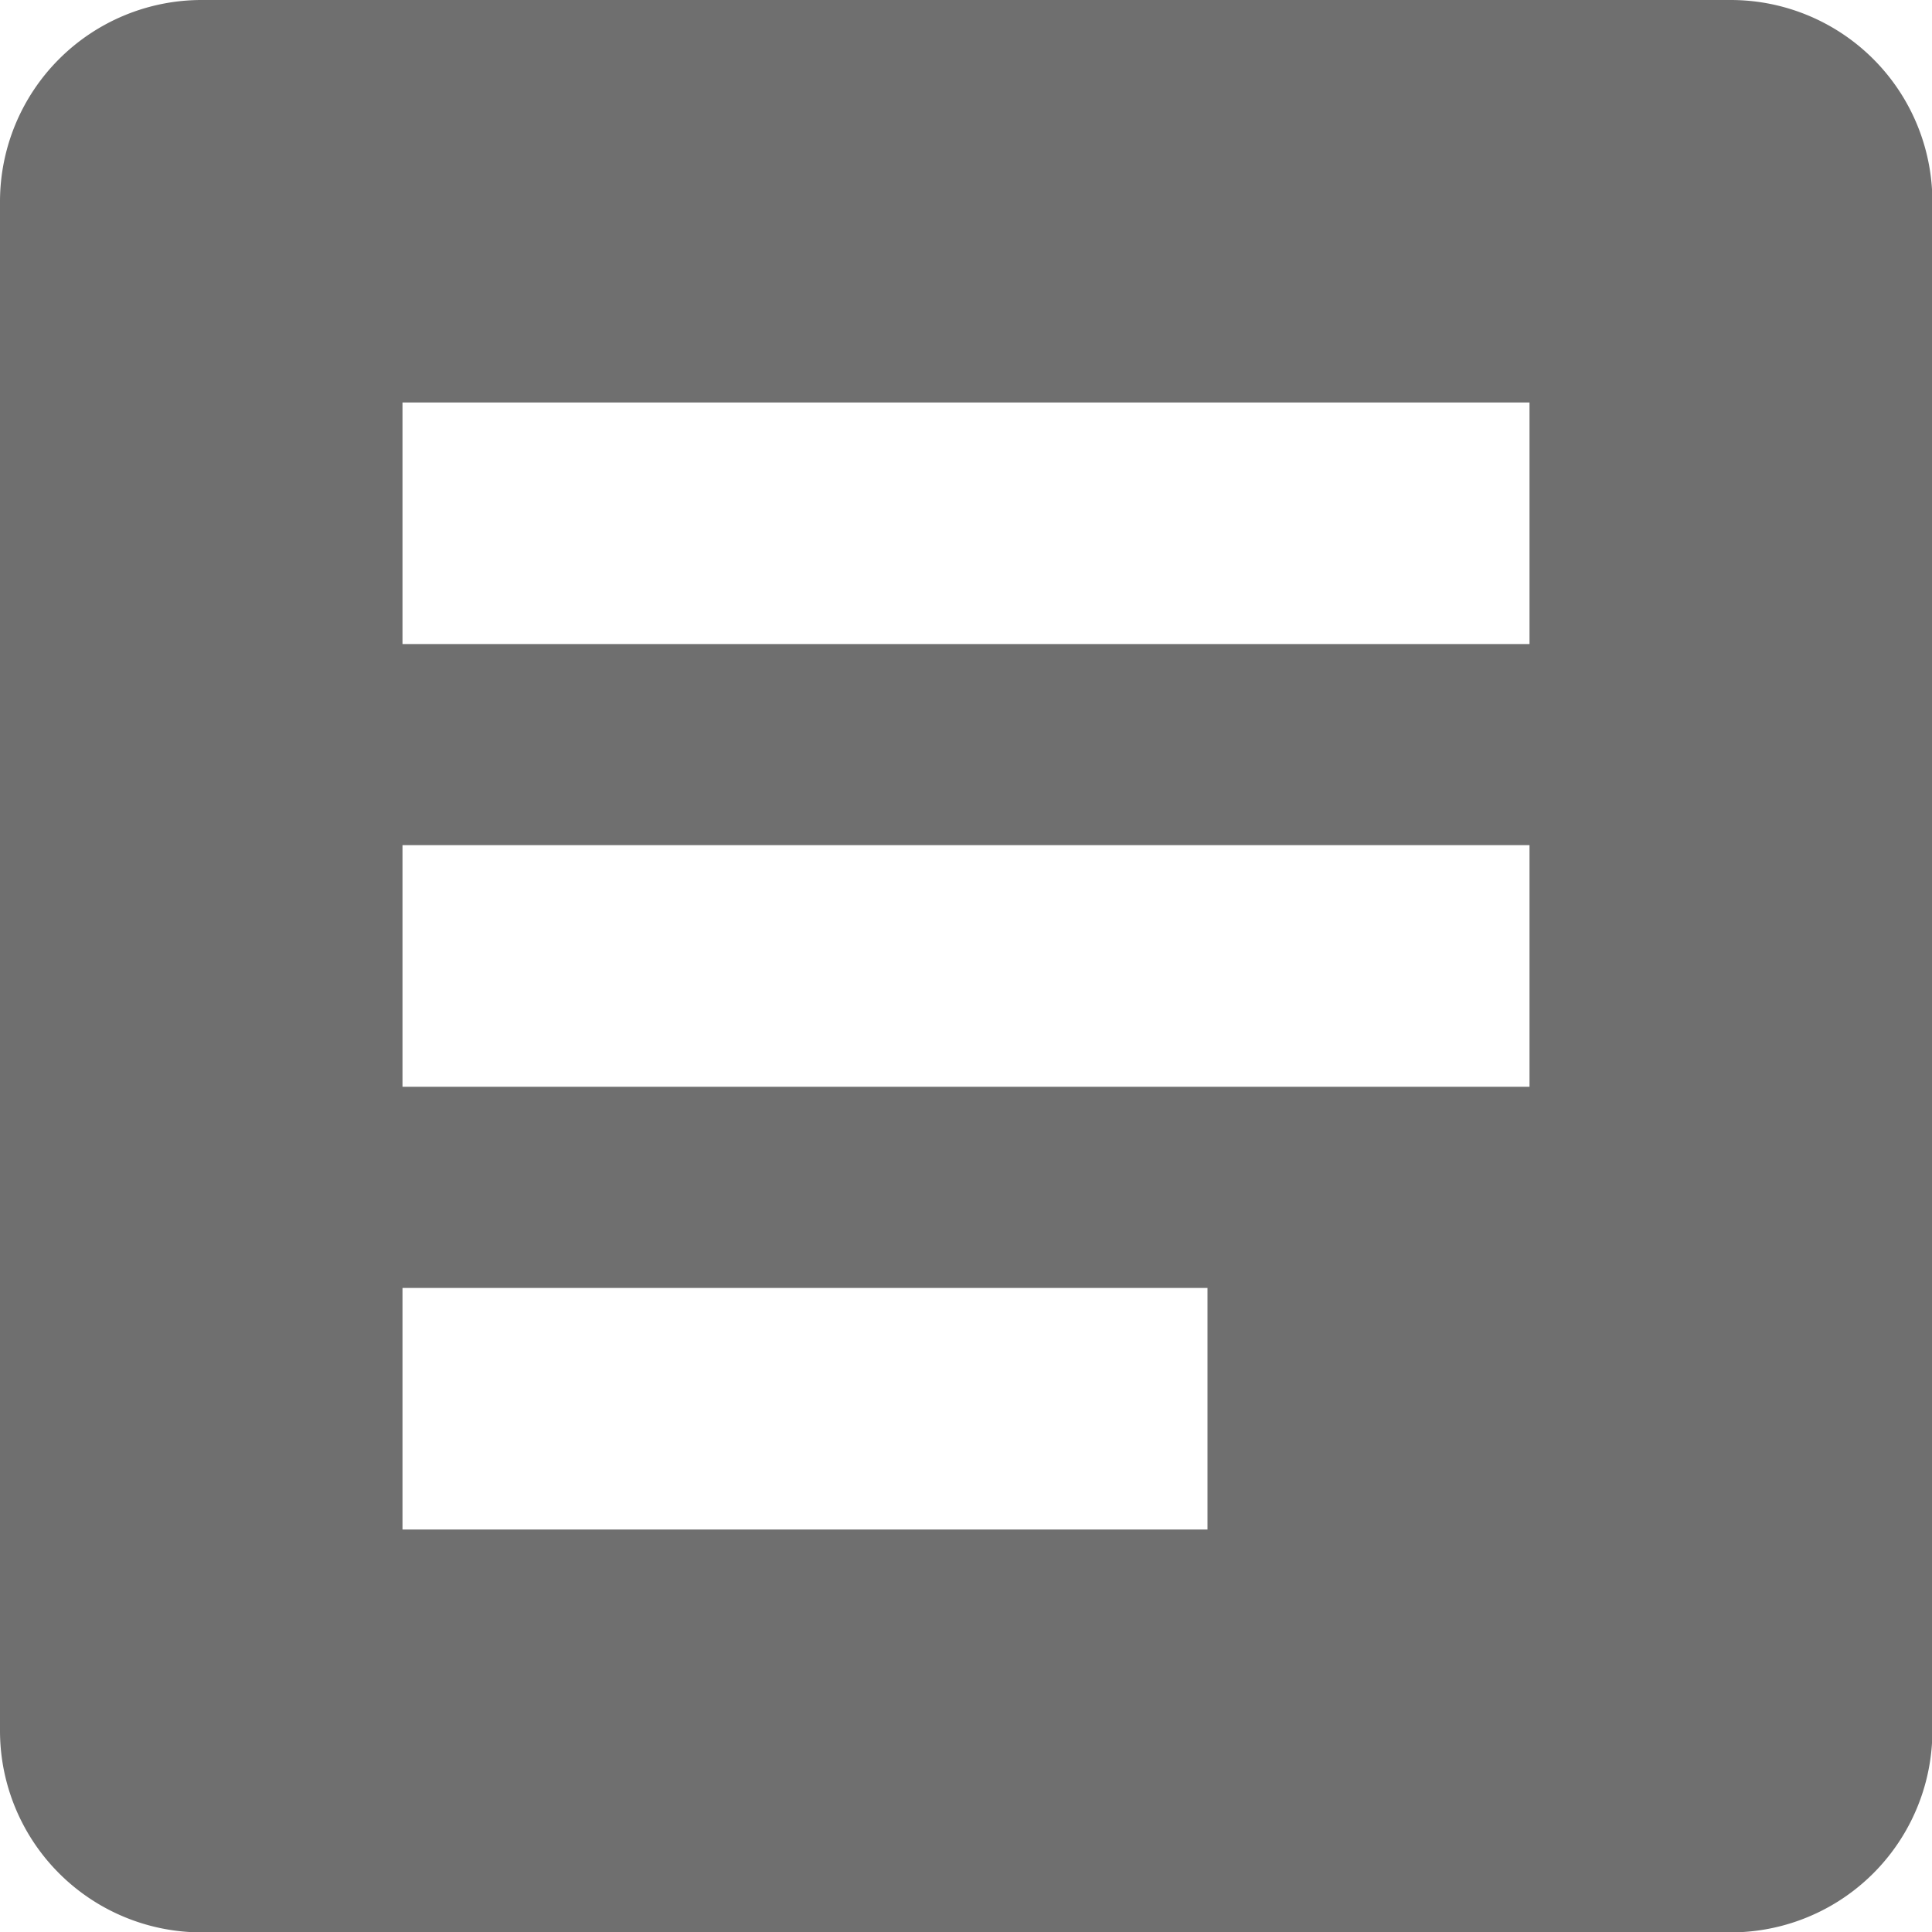 <svg xmlns="http://www.w3.org/2000/svg" width="20.117" height="20.117" viewBox="0 0 20.117 20.117">
  <path id="Icon_ionic-md-list-box" data-name="Icon ionic-md-list-box" d="M22.521,4.5H6.6A2.1,2.1,0,0,0,4.5,6.6V22.521a2.1,2.1,0,0,0,2.1,2.1H22.521a2.1,2.1,0,0,0,2.1-2.1V6.6A2.1,2.1,0,0,0,22.521,4.5ZM17.073,20.426H8.691V17.911h8.382Zm3.353-4.61H8.691V13.3H20.426Zm0-4.61H8.691V8.691H20.426Z" transform="translate(-4.5 -4.5)" fill="#6f6f6f"/>
</svg>
